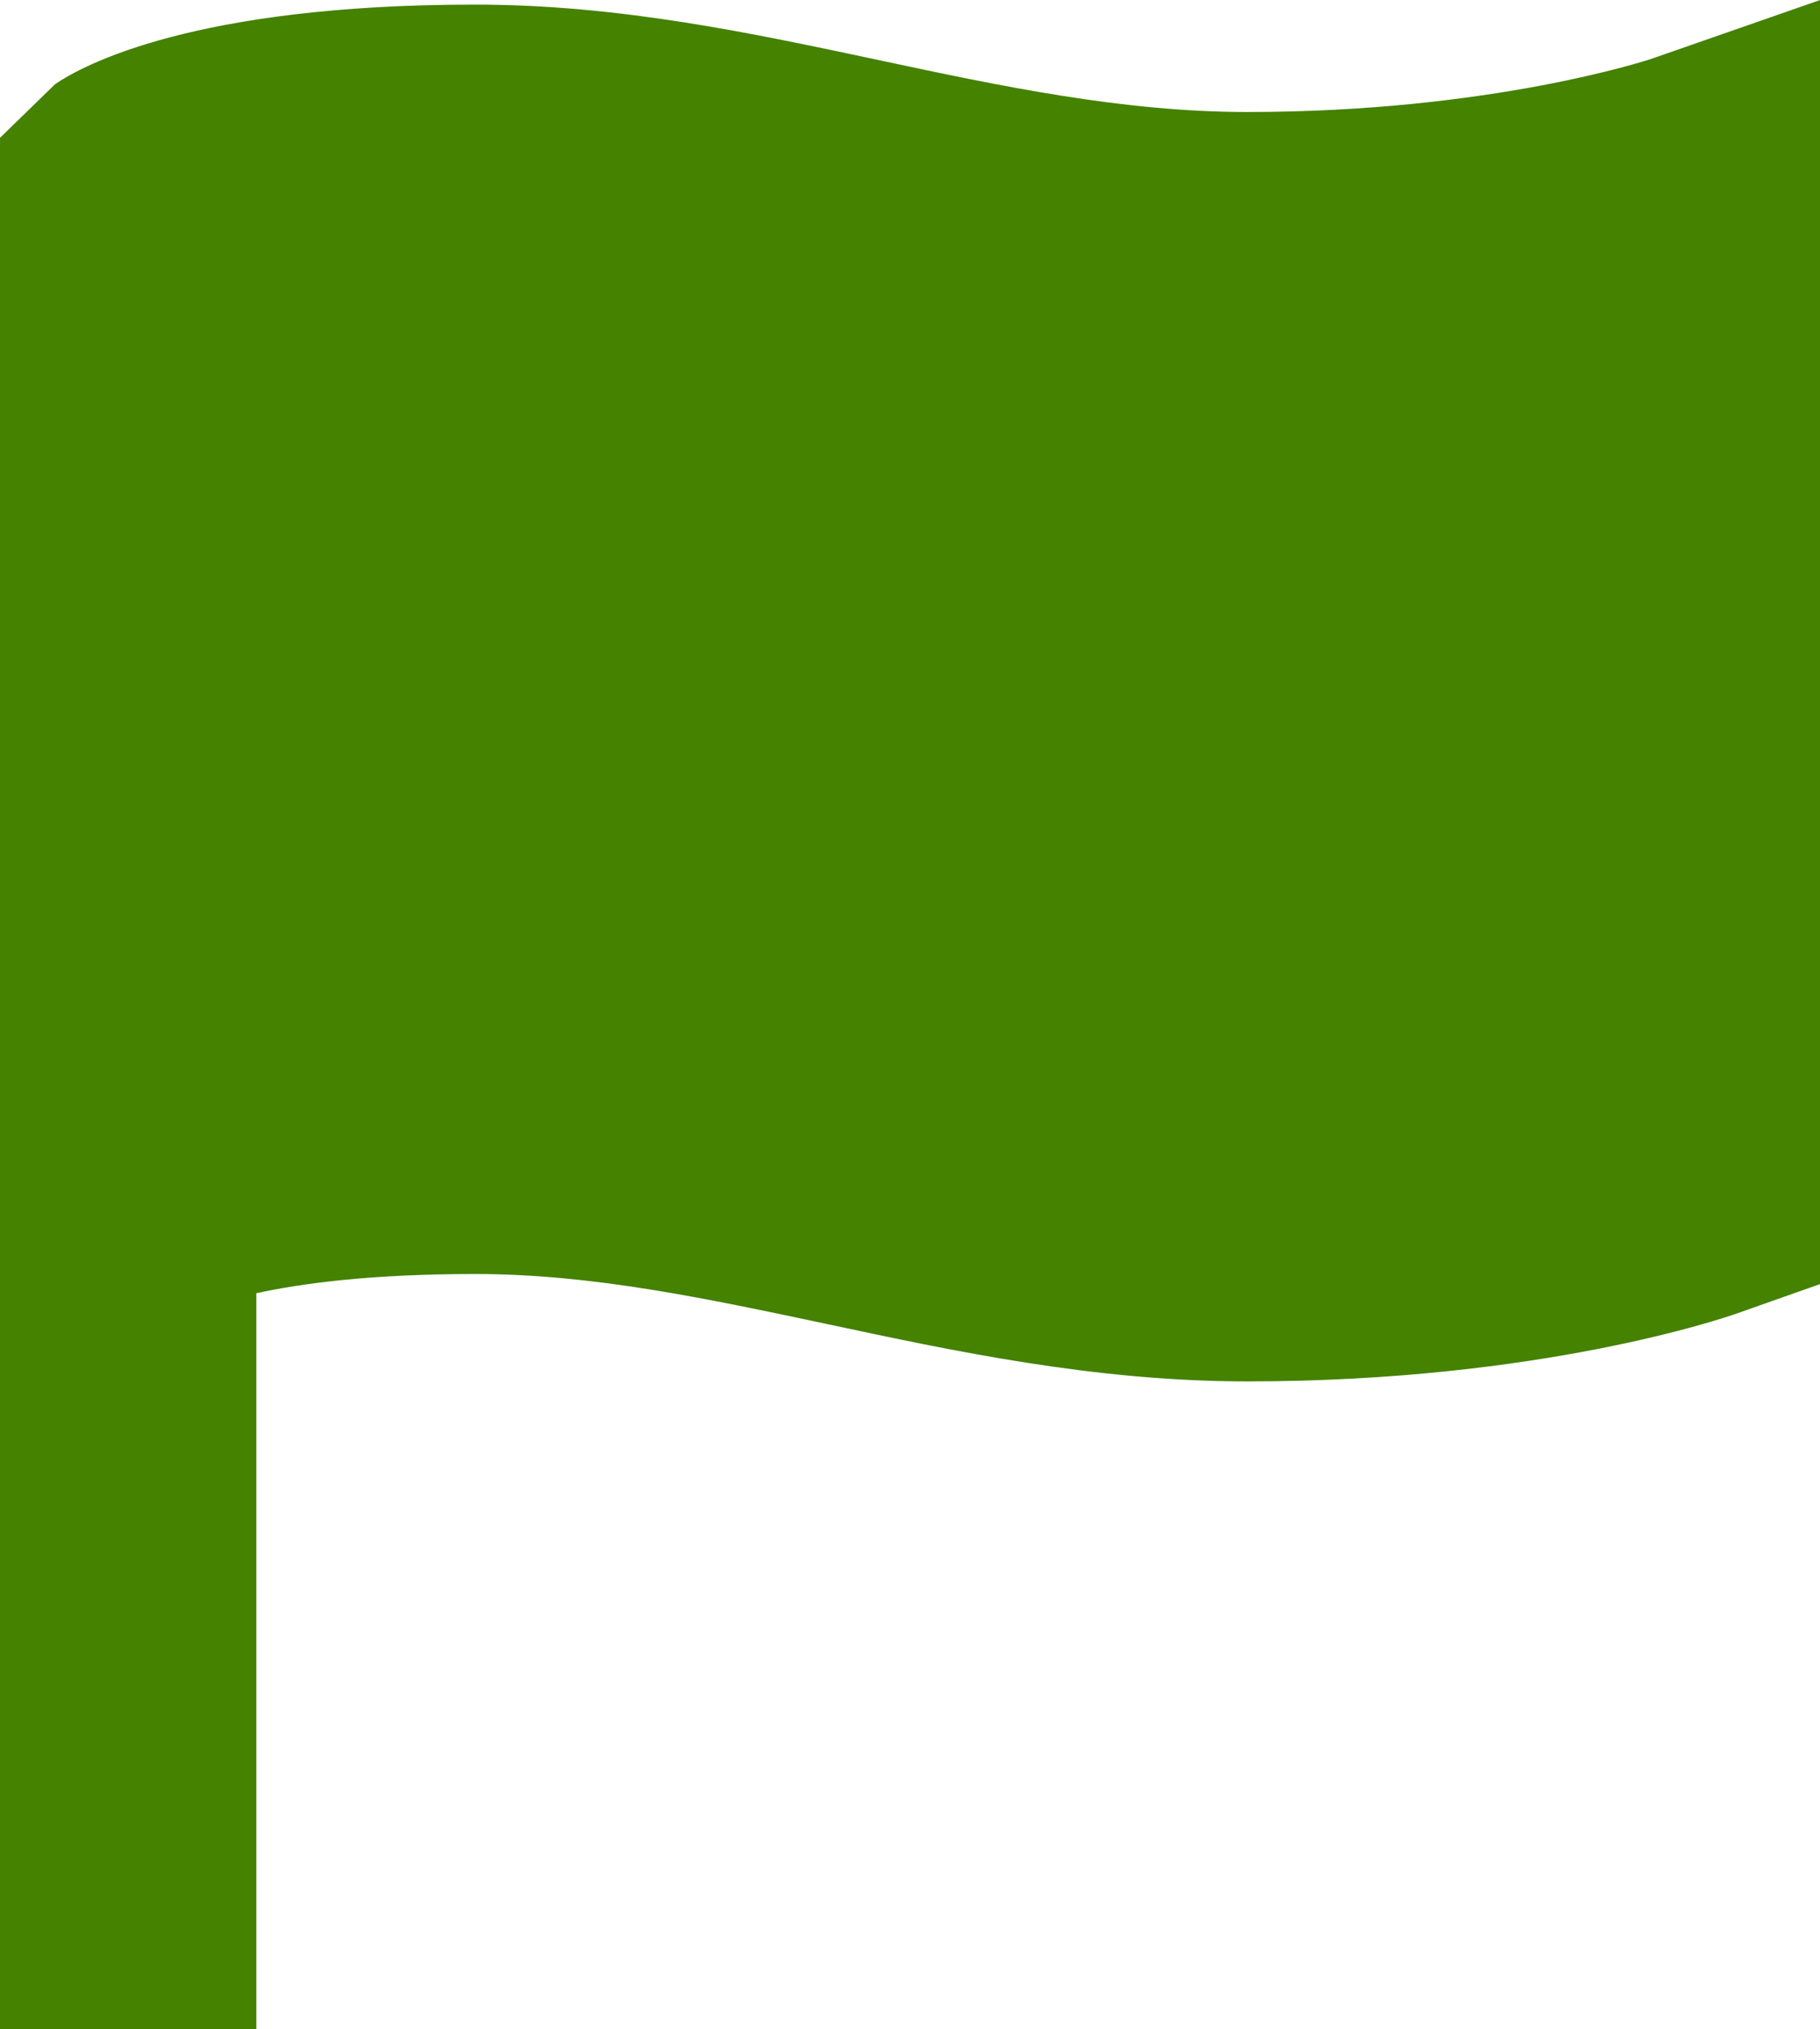 <?xml version="1.0" encoding="utf-8"?>
<!-- Generator: Adobe Illustrator 16.0.0, SVG Export Plug-In . SVG Version: 6.00 Build 0)  -->
<!DOCTYPE svg PUBLIC "-//W3C//DTD SVG 1.1//EN" "http://www.w3.org/Graphics/SVG/1.1/DTD/svg11.dtd">
<svg version="1.1" id="Capa_1" xmlns="http://www.w3.org/2000/svg" xmlns:xlink="http://www.w3.org/1999/xlink" x="0px" y="0px"
	 width="11.07px" height="12.338px" viewBox="0 0 11.07 12.338" enable-background="new 0 0 11.07 12.338" xml:space="preserve">
<path fill="#448200" d="M10.035,0.361c-0.01,0.002-0.963,0.32-2.449,0.32c-0.756,0-1.502-0.158-2.229-0.313
	c-0.781-0.166-1.588-0.34-2.469-0.34c-1.709,0-2.385,0.369-2.553,0.484L0,0.838v11.5h1.559V7.863
	c0.268-0.059,0.693-0.117,1.33-0.117c0.713,0,1.404,0.148,2.145,0.305c0.76,0.162,1.621,0.348,2.553,0.348
	c1.793,0,2.916-0.393,2.963-0.408l0.521-0.184V0L10.035,0.361z"/>
</svg>
